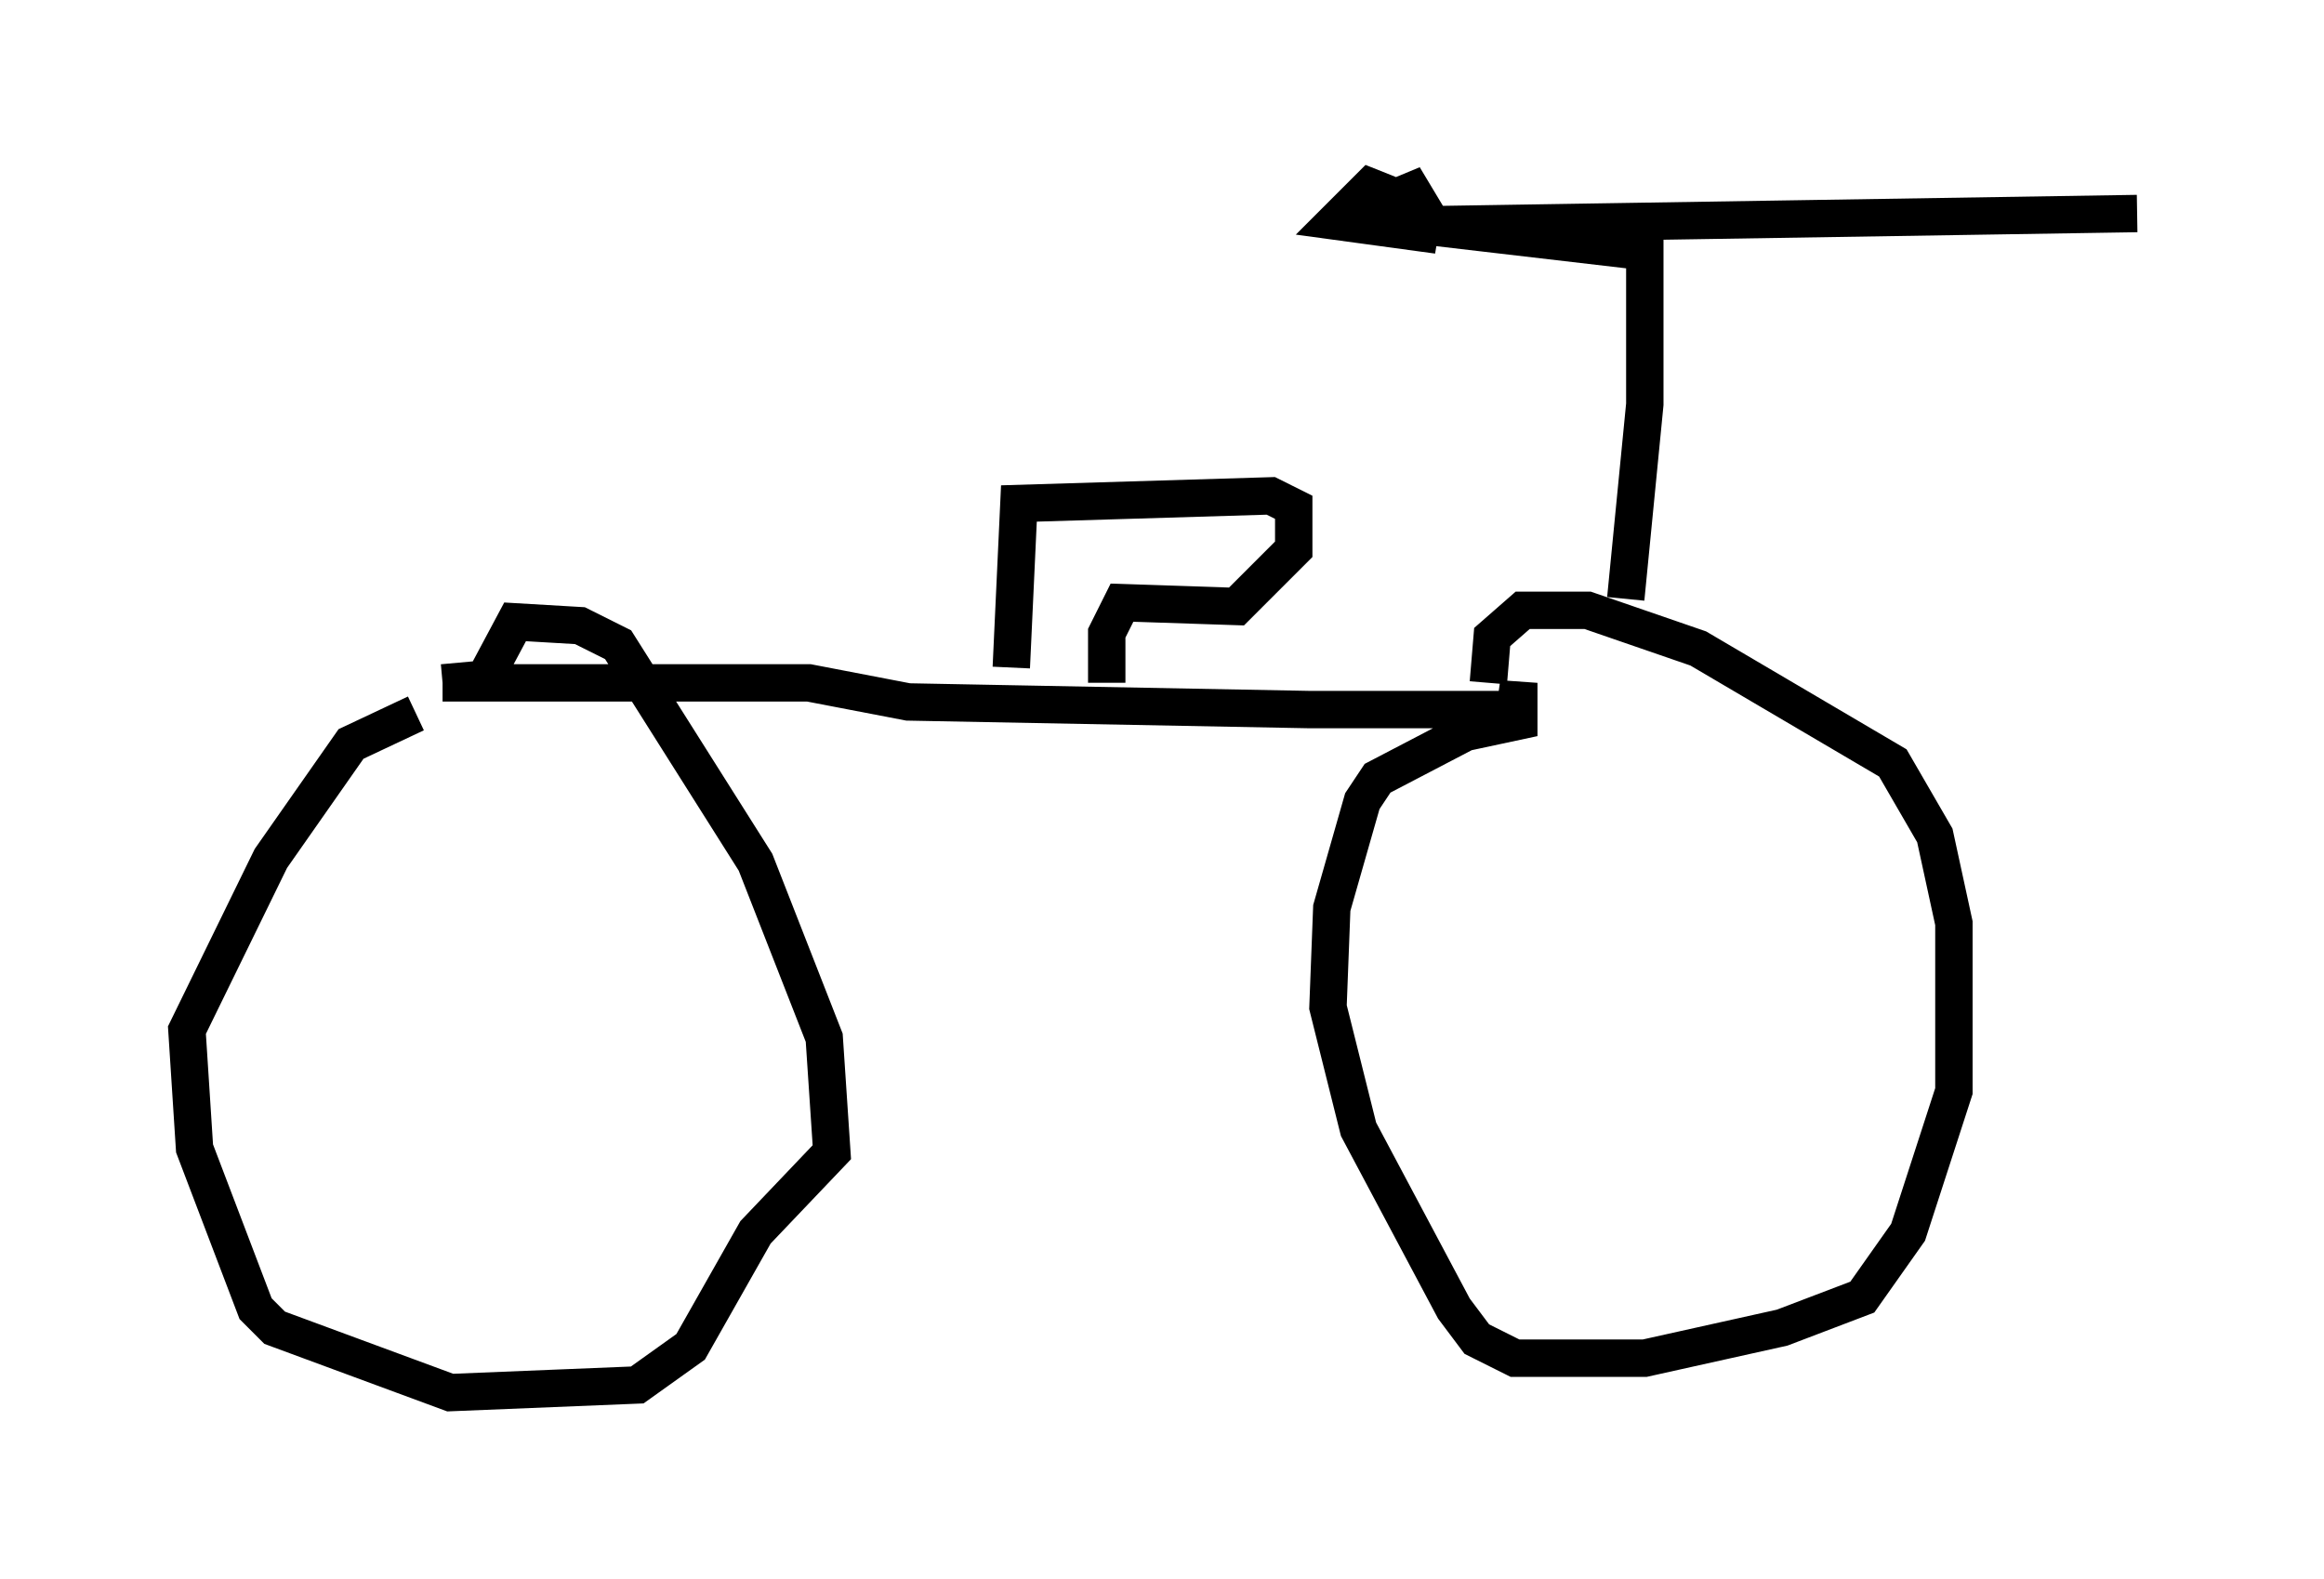 <?xml version="1.0" encoding="utf-8" ?>
<svg baseProfile="full" height="42.259" version="1.1" width="62.165" xmlns="http://www.w3.org/2000/svg" xmlns:ev="http://www.w3.org/2001/xml-events" xmlns:xlink="http://www.w3.org/1999/xlink"><defs /><rect fill="white" height="42.259" width="62.165" x="0" y="0" /><path d="M13.269, 19.088 m-2.144, 0.0 l-1.735, 0.817 -2.144, 3.063 l-2.246, 4.594 0.204, 3.165 l1.633, 4.288 0.51, 0.51 l4.696, 1.735 5.002, -0.204 l1.429, -1.021 1.735, -3.063 l2.042, -2.144 -0.204, -3.063 l-1.838, -4.696 -3.675, -5.819 l-1.021, -0.51 -1.735, -0.102 l-0.817, 1.531 -1.123, 0.102 m0.0, 0.0 l9.8, 0.0 2.654, 0.51 l10.719, 0.204 5.513, 0.0 l0.102, -0.715 0.0, 1.021 l-1.429, 0.306 -2.348, 1.225 l-0.408, 0.613 -0.817, 2.858 l-0.102, 2.654 0.817, 3.267 l2.552, 4.798 0.613, 0.817 l1.021, 0.51 1.429, 0.0 l2.042, 0.0 3.675, -0.817 l2.144, -0.817 1.225, -1.735 l1.225, -3.777 0.0, -4.492 l-0.51, -2.348 -1.123, -1.94 l-5.206, -3.063 -2.96, -1.021 l-1.735, 0.0 -0.817, 0.715 l-0.102, 1.225 m0.0, 0.0 l0.0, 0.0 m-12.761, -0.408 l0.204, -4.39 6.738, -0.204 l0.613, 0.306 0.0, 1.123 l-1.531, 1.531 -3.063, -0.102 l-0.408, 0.817 0.0, 1.327 m13.883, -2.246 l0.51, -5.206 0.0, -4.083 l-6.125, -0.715 19.294, -0.306 m-20.009, -0.51 l-0.51, -0.204 -0.919, 0.919 l2.246, 0.306 0.102, -0.613 l-0.306, -0.51 -1.225, 0.51 " fill="none" stroke="black" stroke-width="1" /></svg>